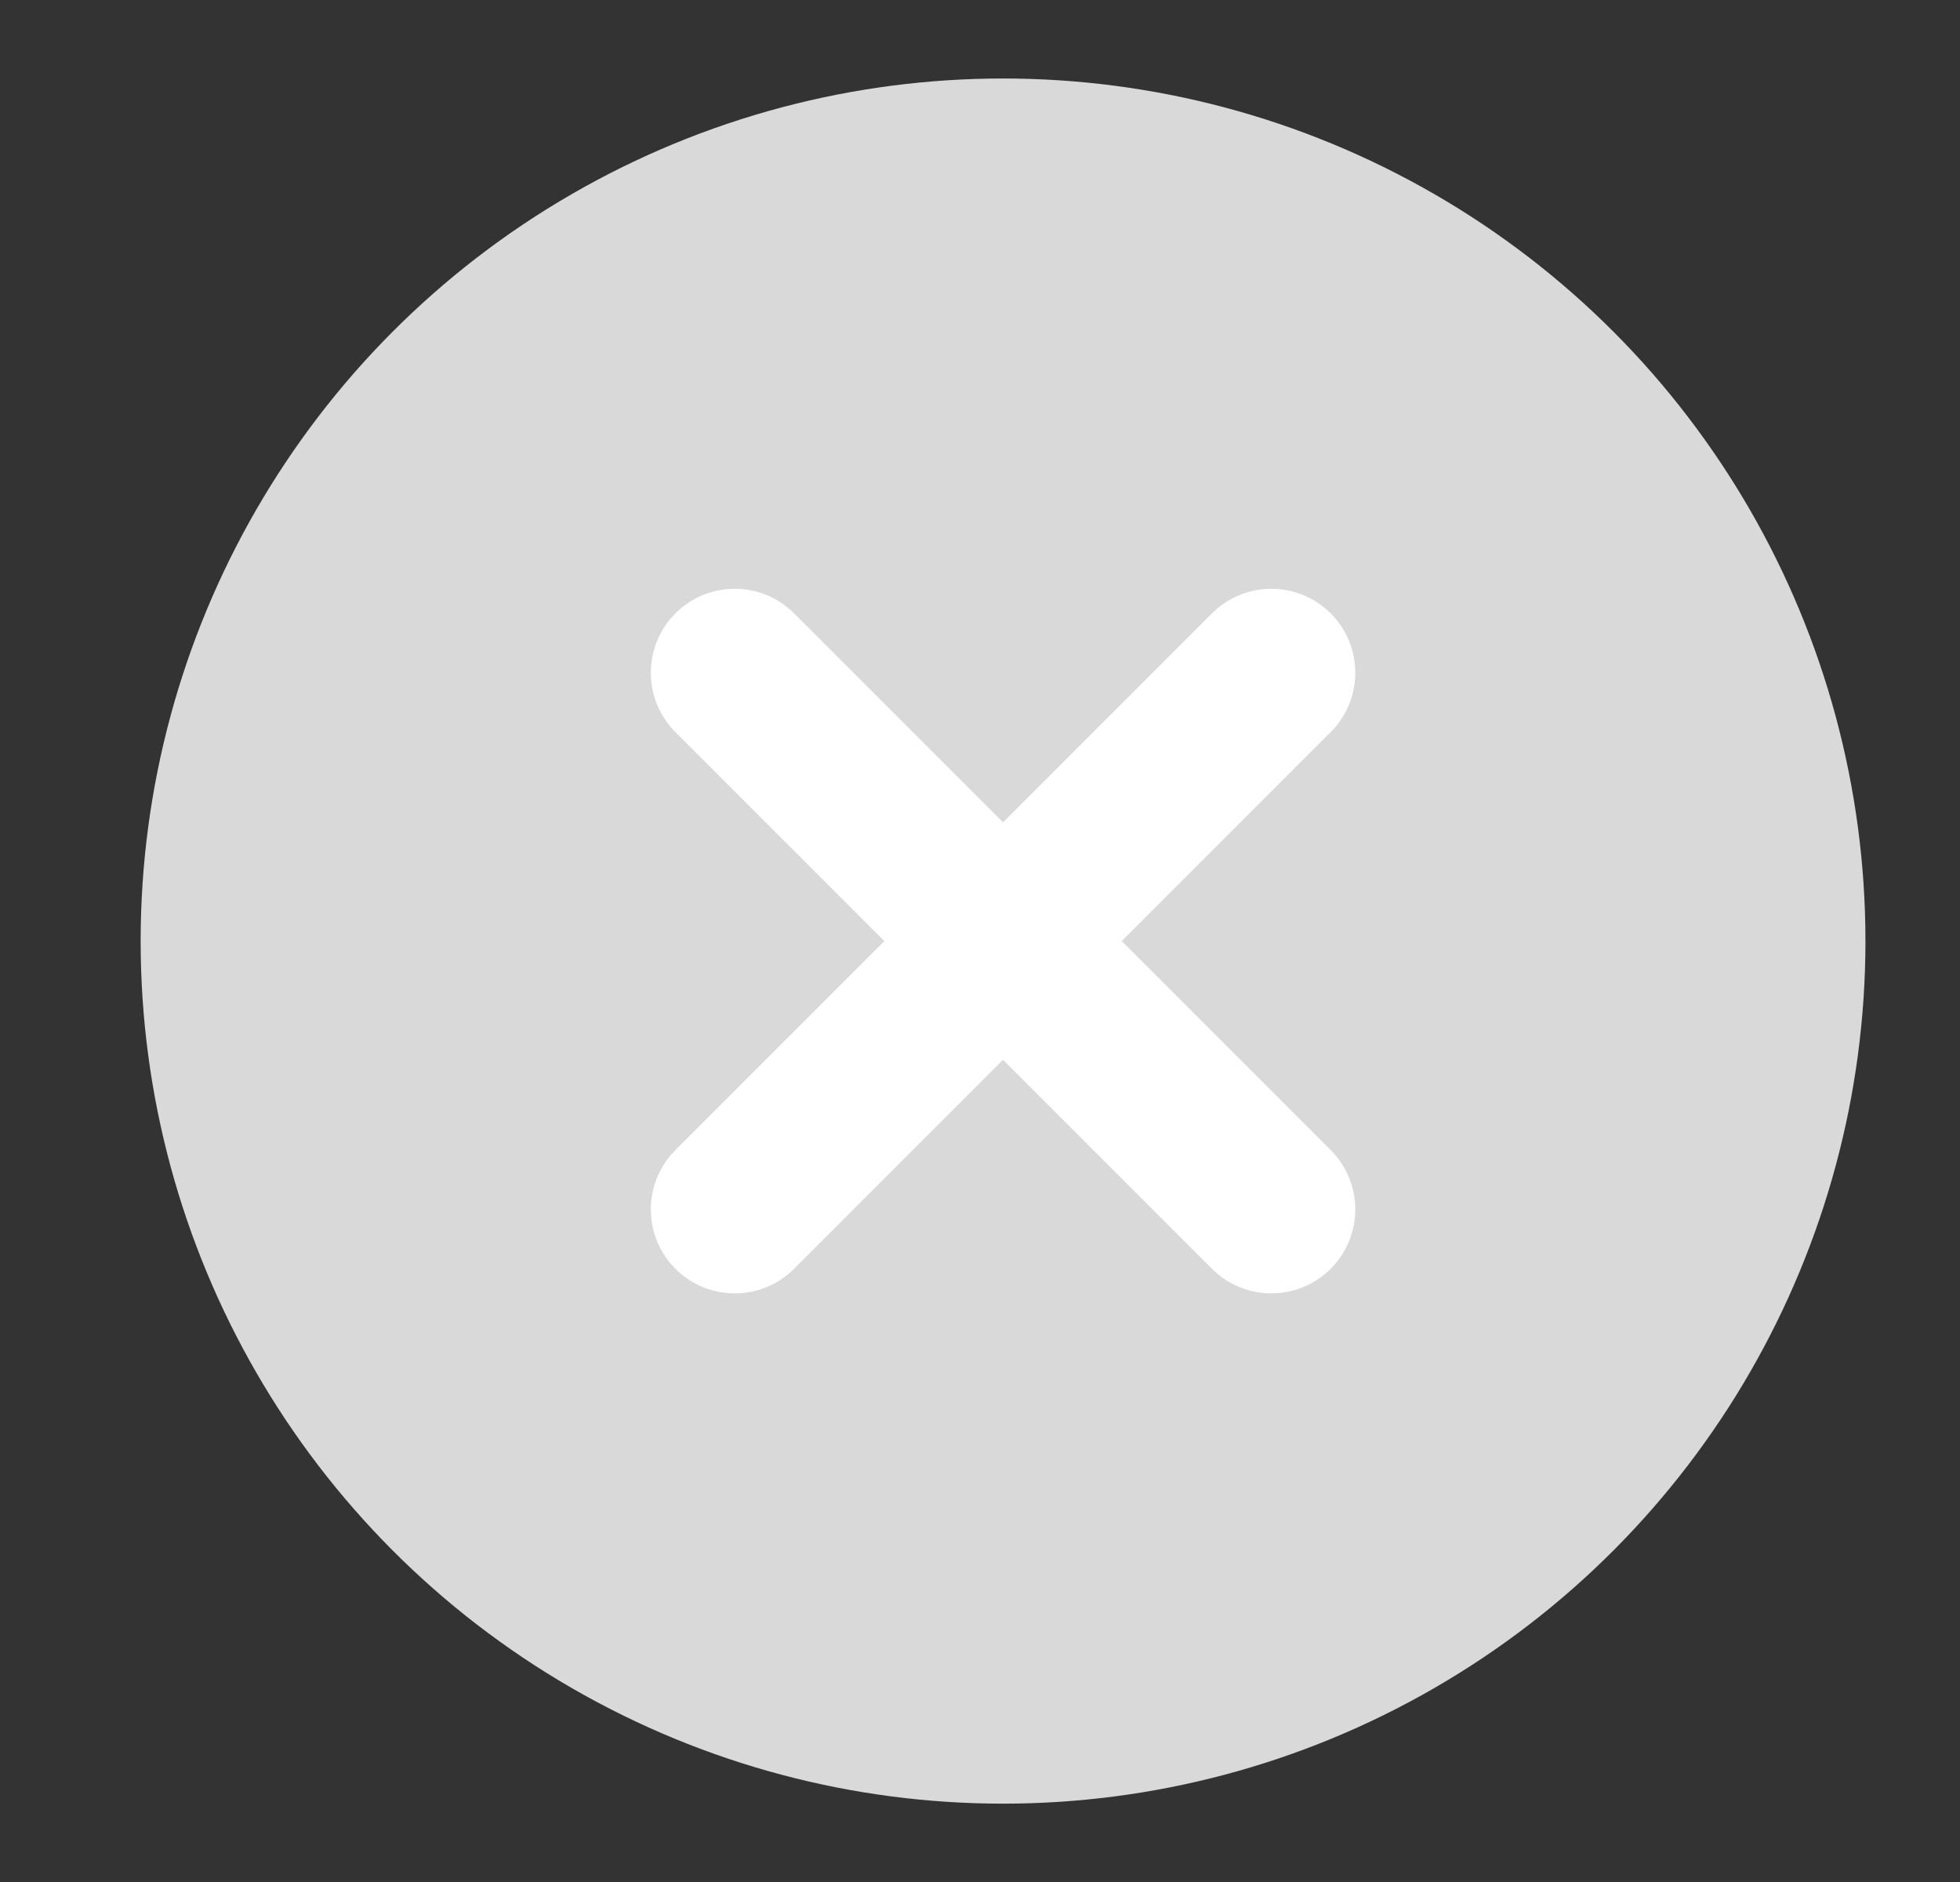 <svg width="25" height="24" viewBox="0 0 25 24" fill="none" xmlns="http://www.w3.org/2000/svg">
<rect x="0" y="0" width="25" height="24" fill="#333333" stroke="none"/>
<circle cx="12.794" cy="12.001" r="11" fill="#D9D9D9"/>
<path d="M10.129 7.822C9.711 7.404 9.033 7.404 8.615 7.822C8.197 8.24 8.197 8.918 8.615 9.336L11.28 12.001L8.615 14.666C8.197 15.084 8.197 15.762 8.615 16.18C9.033 16.598 9.711 16.598 10.129 16.18L12.794 13.515L15.459 16.18C15.877 16.598 16.555 16.598 16.973 16.18C17.391 15.762 17.391 15.084 16.973 14.666L14.308 12.001L16.973 9.336C17.391 8.918 17.391 8.24 16.973 7.822C16.555 7.404 15.877 7.404 15.459 7.822L12.794 10.487L10.129 7.822Z" fill="white"/>
</svg>
